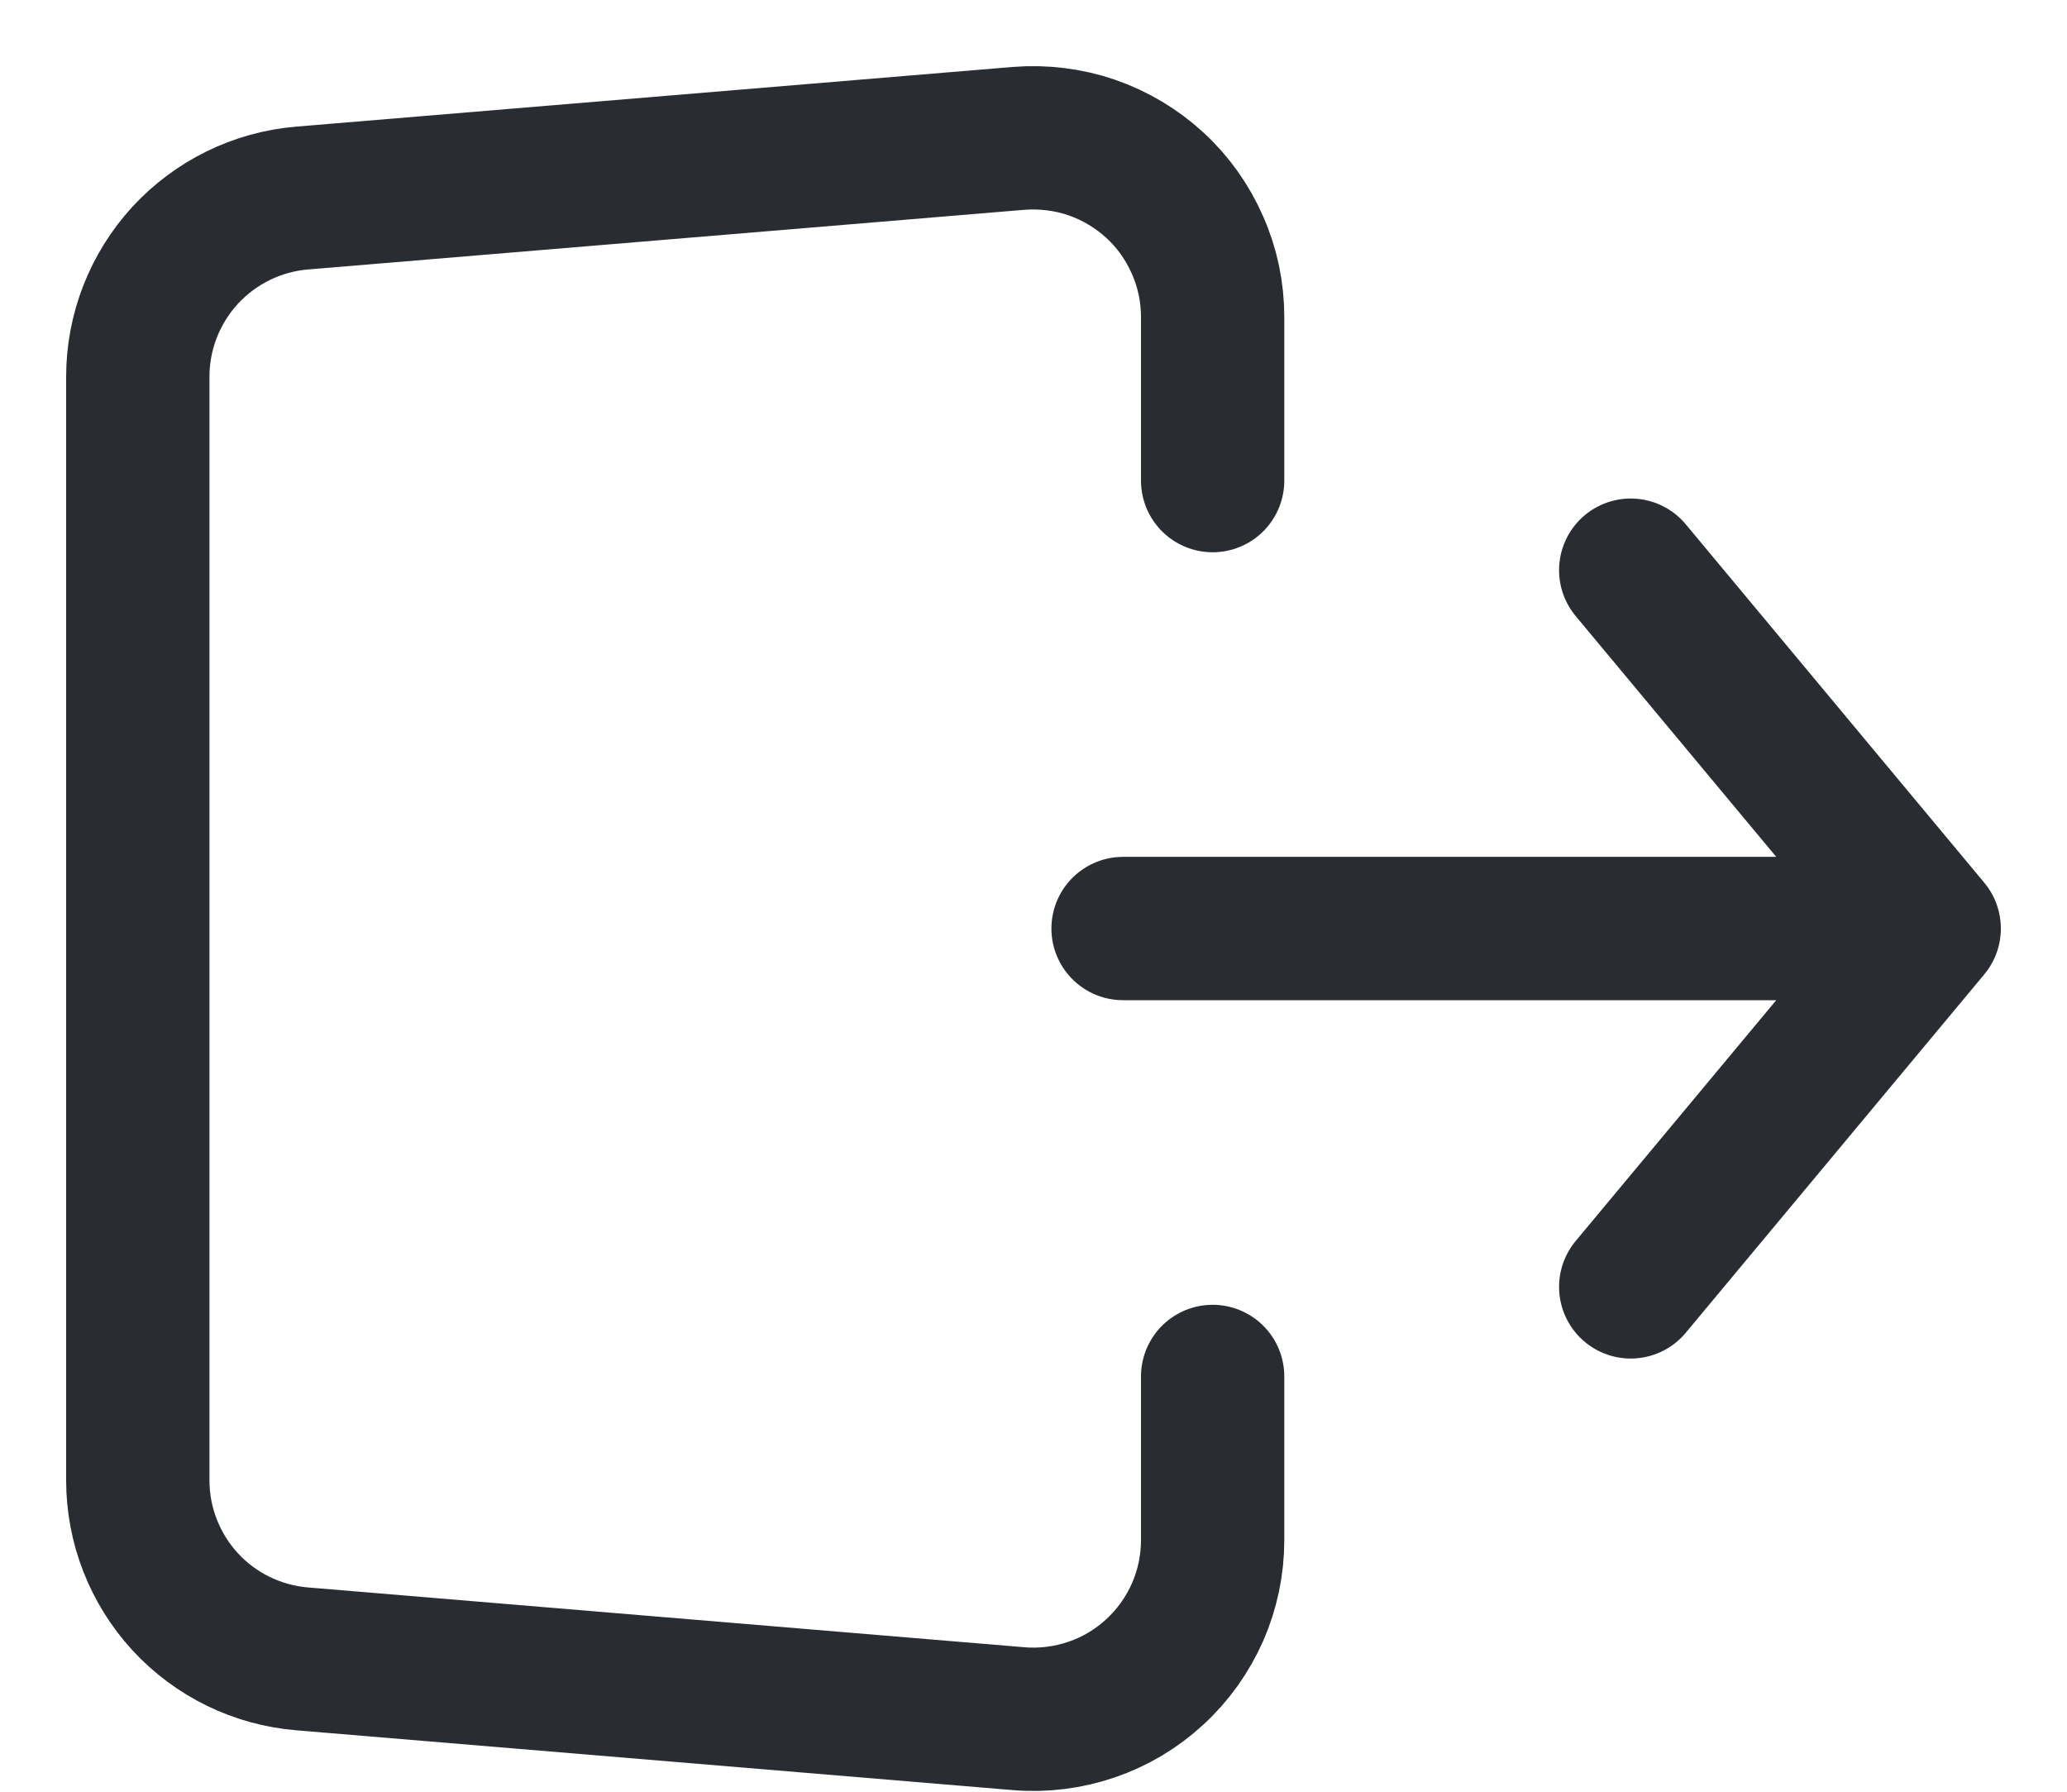<svg width="15" height="13" viewBox="0 0 15 13" fill="none" xmlns="http://www.w3.org/2000/svg">
<path d="M8.15 6.737H14M14 6.737L11.834 4.137M14 6.737L11.834 9.337M8.8 3.487V2.3C8.8 2.12 8.763 1.942 8.69 1.778C8.618 1.613 8.513 1.465 8.38 1.343C8.248 1.222 8.092 1.129 7.922 1.07C7.752 1.012 7.571 0.99 7.392 1.004L2.192 1.437C1.867 1.464 1.564 1.613 1.343 1.853C1.123 2.093 1 2.407 1 2.733V10.741C1 11.067 1.123 11.381 1.343 11.621C1.564 11.861 1.867 12.009 2.192 12.036L7.392 12.47C7.571 12.485 7.752 12.462 7.922 12.404C8.092 12.346 8.248 12.253 8.38 12.131C8.513 12.009 8.618 11.861 8.691 11.696C8.763 11.531 8.8 11.354 8.8 11.174V9.987" stroke="#292D32" stroke-width="1.04" stroke-linecap="round" stroke-linejoin="round"/>
</svg>
